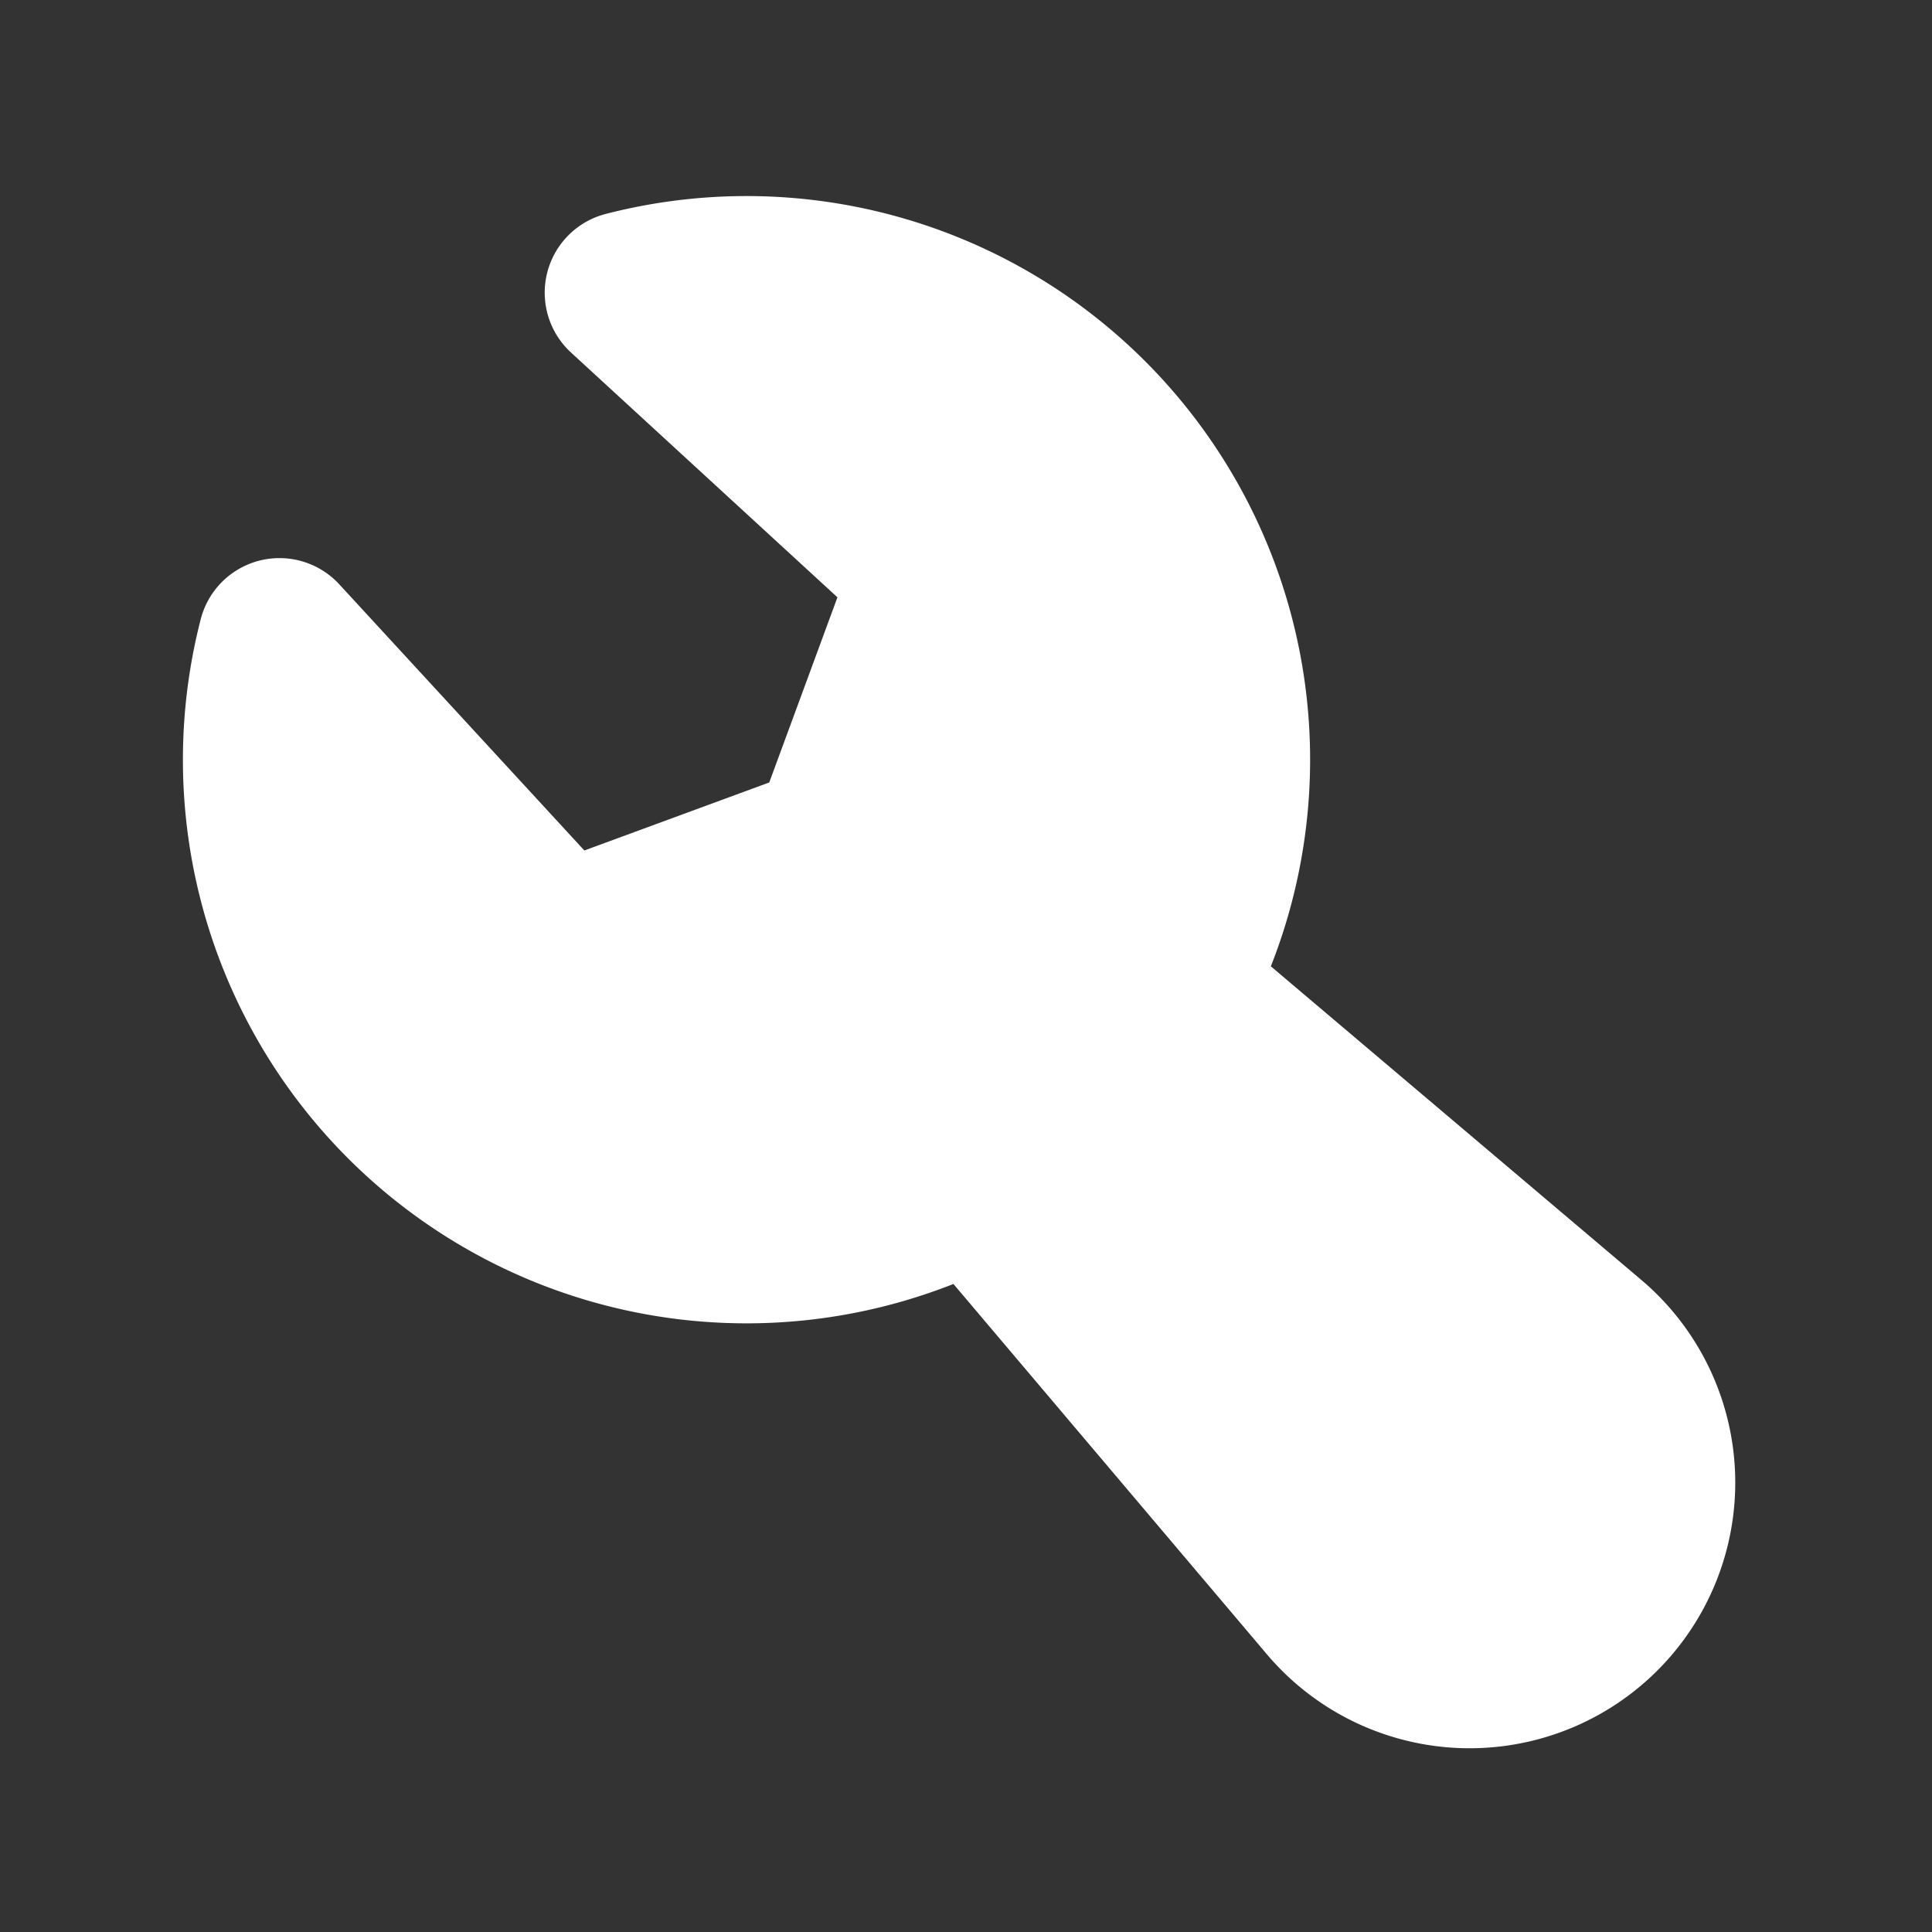 <svg xmlns="http://www.w3.org/2000/svg" width="1em" height="1em" viewBox="0 0 24 24"><rect x="0" y="0" width="24" height="24" fill="#333333" stroke="none"/><g fill="none" fill-rule="evenodd"><path d="M24 0v24H0V0zM12.593 23.258l-.011.002l-.071.035l-.02.004l-.014-.004l-.071-.035c-.01-.004-.019-.001-.024.005l-.004.01l-.017.428l.005.02l.01.013l.104.074l.015.004l.012-.004l.104-.074l.012-.016l.004-.017l-.017-.427c-.002-.01-.009-.017-.017-.018m.265-.113l-.013.002l-.185.093l-.01.01l-.003.011l.018.43l.005.012l.008.007l.201.093c.012.004.023 0 .029-.008l.004-.014l-.034-.614c-.003-.012-.01-.02-.02-.022m-.715.002a.023.023 0 0 0-.027.006l-.006.014l-.034.614c0 .012.007.02.017.024l.015-.002l.201-.093l.01-.008l.004-.011l.017-.43l-.003-.012l-.01-.01z"/><path fill="white" d="M7.527 2.657a7.001 7.001 0 0 1 8.26 9.347l4.599 3.893a3.3 3.3 0 1 1-4.651 4.65l-3.891-4.597a7.001 7.001 0 0 1-9.35-8.26a1.01 1.01 0 0 1 1.72-.432l3.045 3.307l2.297-.845l.847-2.3l-3.309-3.04a1.01 1.01 0 0 1 .433-1.723"/></g></svg>